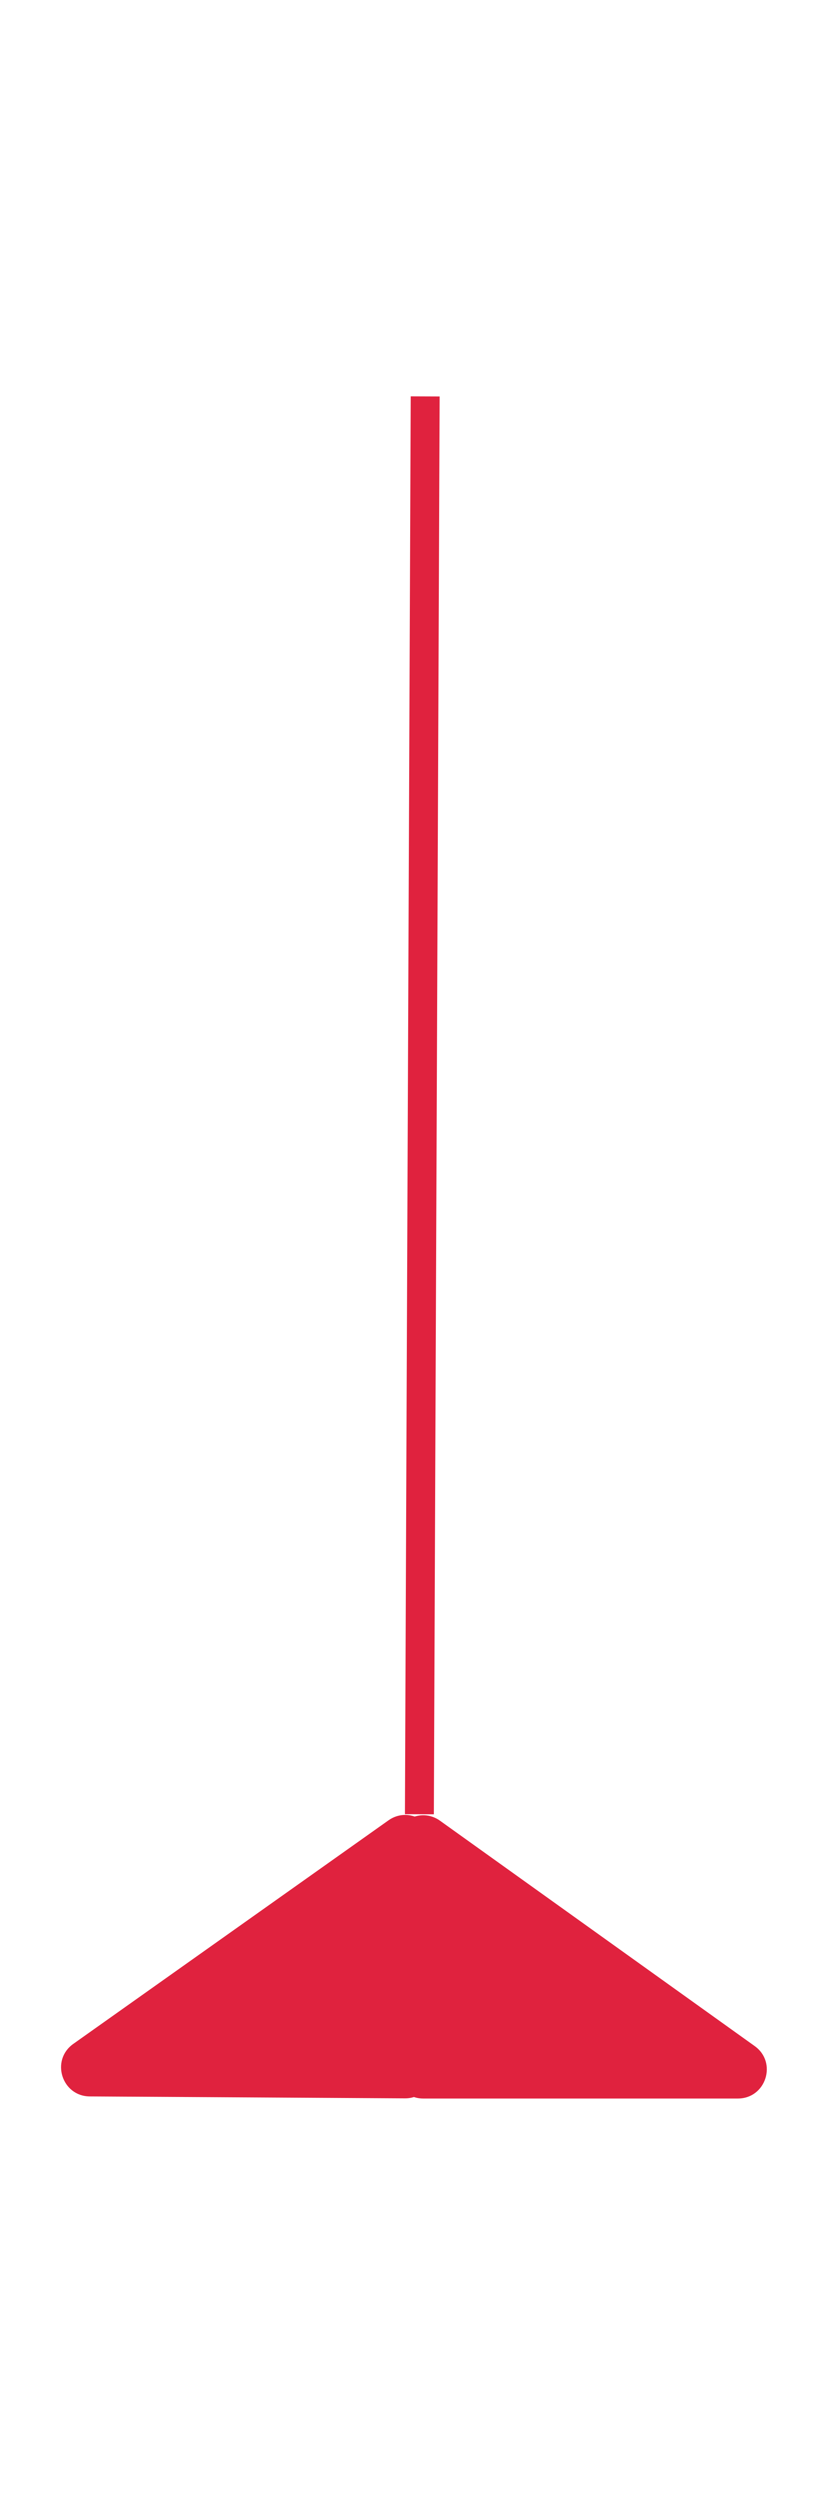 <svg width="50" height="150" viewBox="0 0 144 295" fill="none" xmlns="http://www.w3.org/2000/svg">
<path d="M75.055 250.129C75.055 246.07 70.474 243.703 67.163 246.05L12.671 284.684C8.708 287.494 10.675 293.733 15.532 293.763L70.025 294.096C72.798 294.113 75.055 291.87 75.055 289.096L75.055 250.129Z" fill="#E0223E"/>
<path d="M68.151 289.125C68.151 291.887 70.389 294.125 73.151 294.125L127.549 294.125C132.411 294.126 134.413 287.89 130.46 285.06L76.061 246.118C72.752 243.749 68.151 246.114 68.151 250.184L68.151 289.125Z" fill="#E0223E"/>
<line x1="72.5" y1="245" x2="73.5" stroke="#E0223E" stroke-width="5"/>
</svg>

